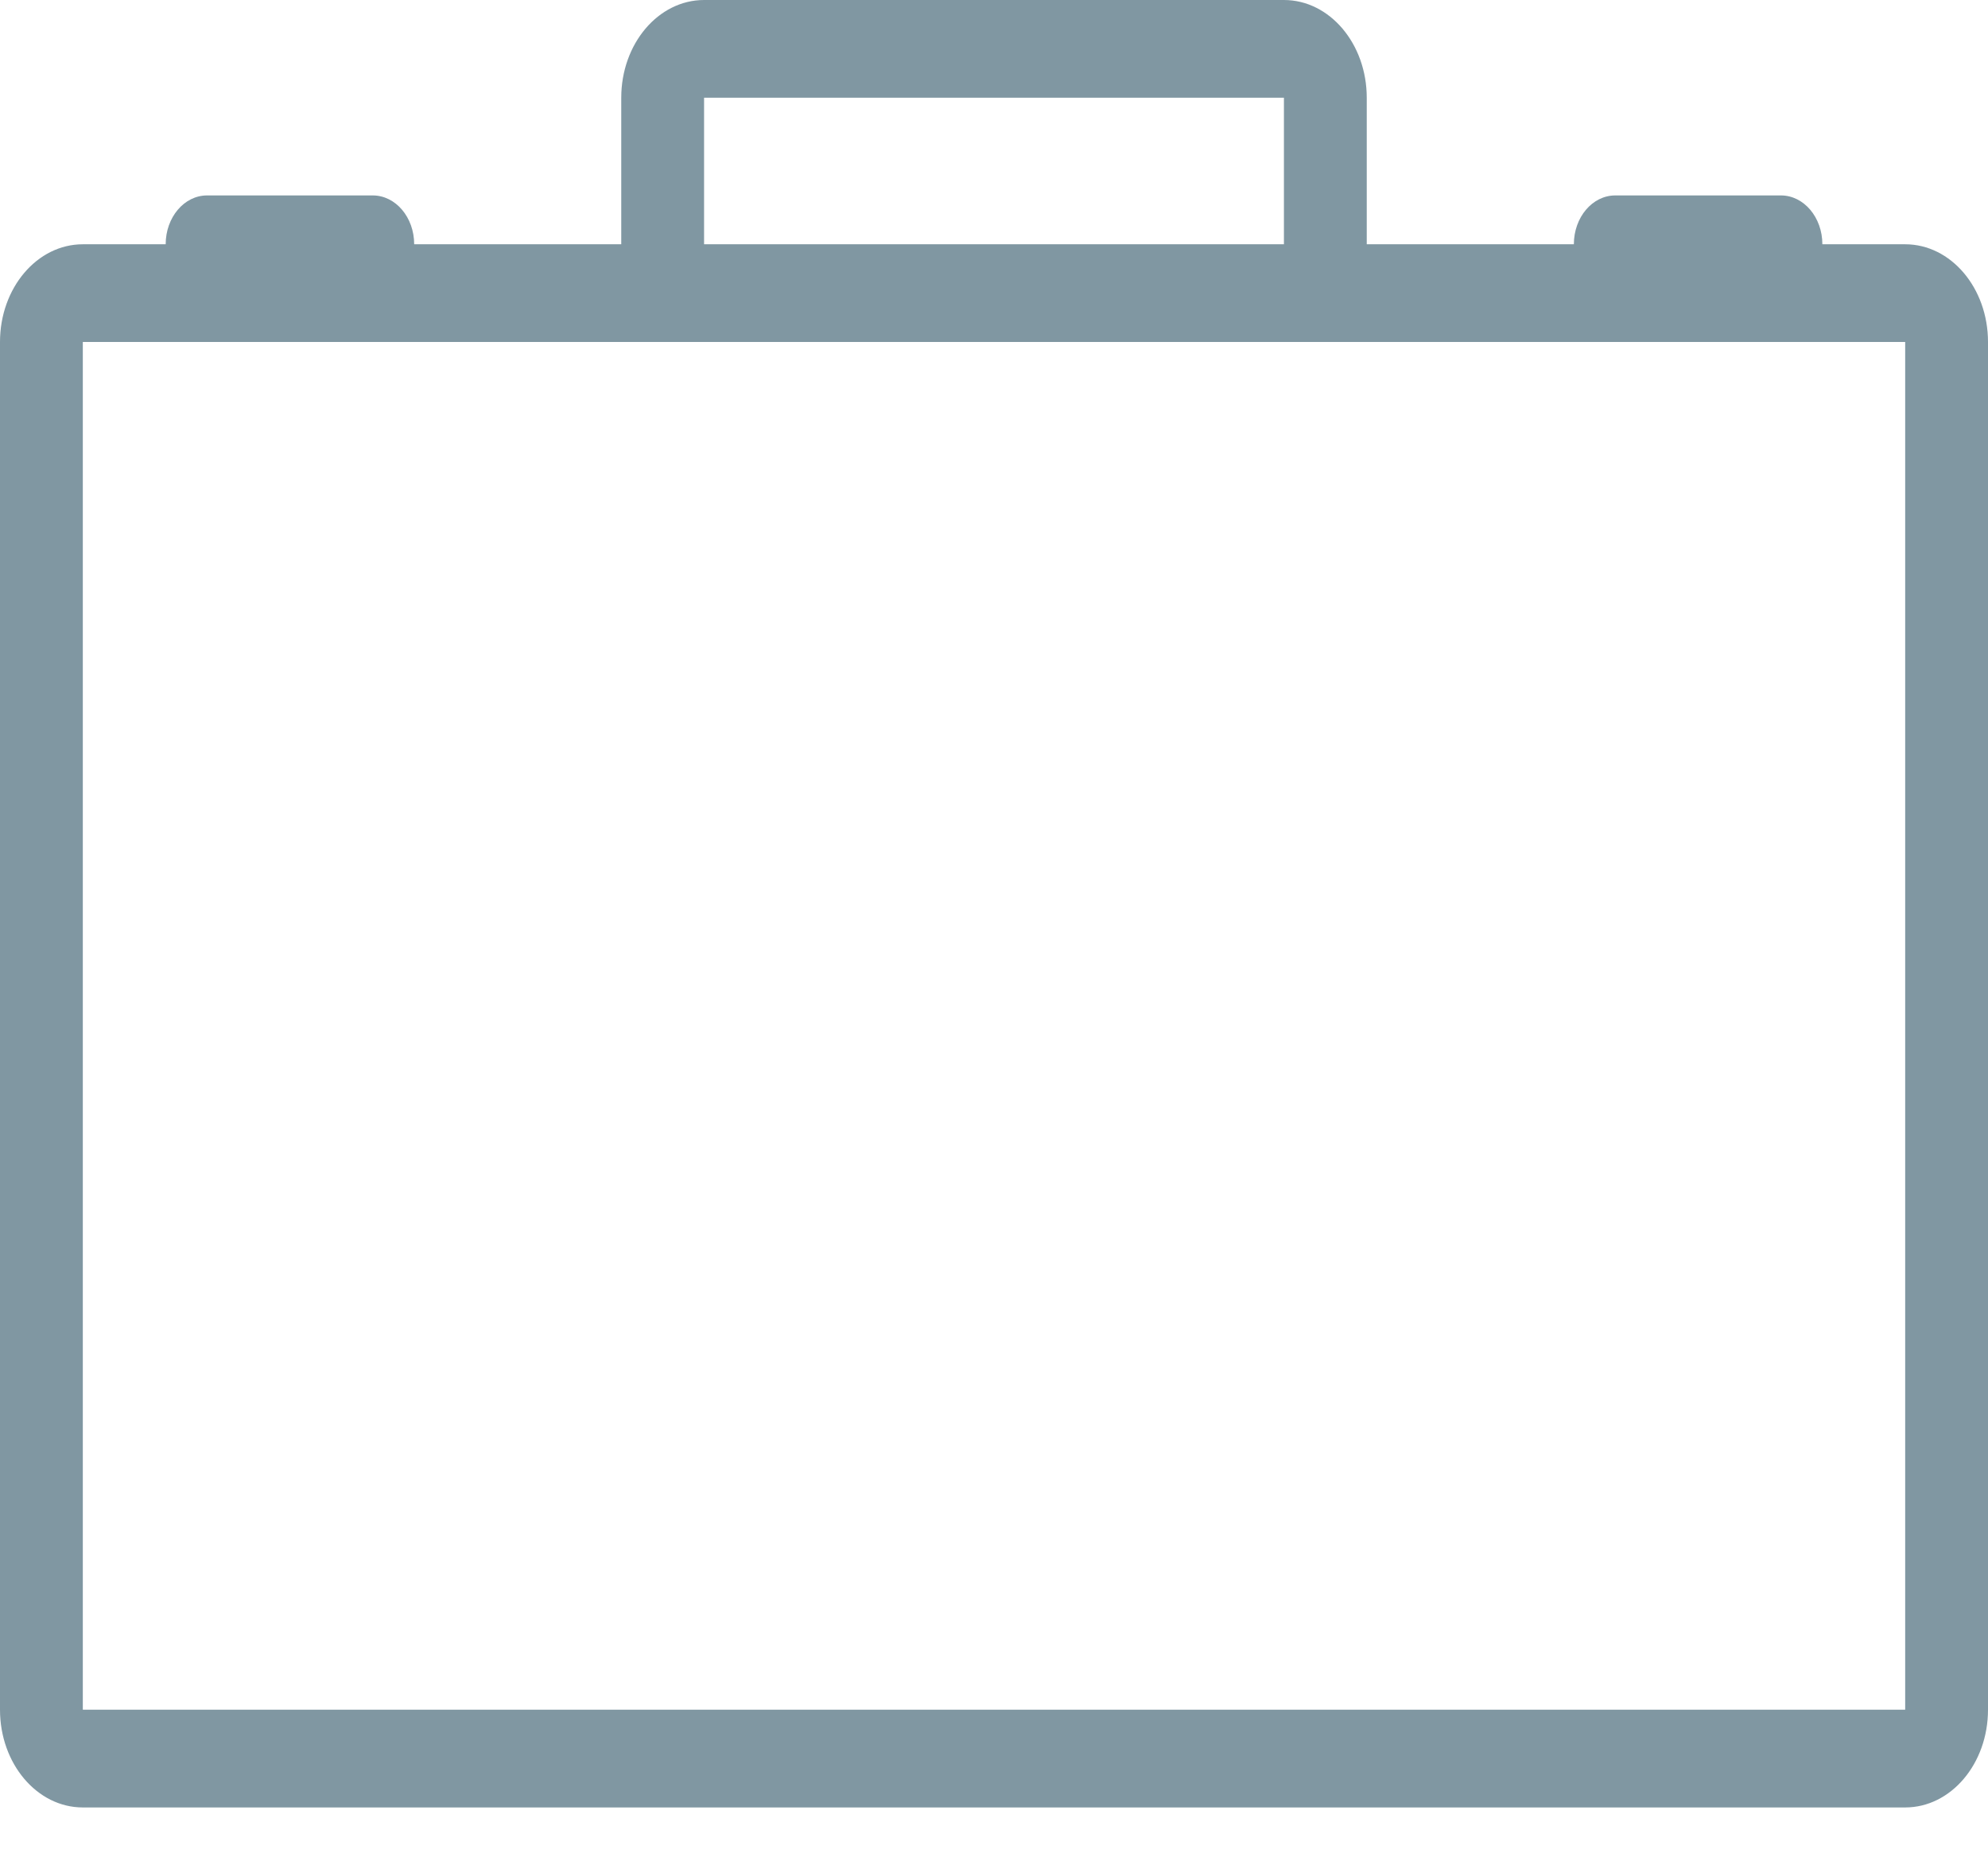 <svg width="44px" height="41px" viewBox="56 24 44 41" version="1.1" xmlns="http://www.w3.org/2000/svg" xmlns:xlink="http://www.w3.org/1999/xlink">
    <!-- Generator: Sketch 42 (36781) - http://www.bohemiancoding.com/sketch -->
    <desc>Created with Sketch.</desc>
    <defs></defs>
    <path d="M98.167,29.406 L96.334,29.406 C96.334,28.809 95.923,28.325 95.417,28.325 L91.75,28.325 C91.244,28.325 90.834,28.809 90.834,29.406 L86.25,29.406 L86.25,26.163 C86.25,24.968 85.429,24 84.417,24 L71.583,24 C70.571,24 69.75,24.968 69.75,26.163 L69.75,29.406 L65.167,29.406 C65.167,28.809 64.756,28.325 64.25,28.325 L60.583,28.325 C60.077,28.325 59.667,28.809 59.667,29.406 L57.833,29.406 C56.82,29.406 56,30.374 56,31.568 L56,61.837 C56,63.032 56.82,64 57.833,64 L98.167,64 C99.18,64 100,63.032 100,61.837 L100,31.568 C100,30.374 99.18,29.406 98.167,29.406 L98.167,29.406 Z M71.583,26.163 L84.417,26.163 L84.417,26.163 L84.417,26.163 L84.417,29.406 L71.583,29.406 L71.583,26.163 L71.583,26.163 Z M98.167,61.837 L57.833,61.837 L57.833,31.568 L98.167,31.568 L98.167,31.568 L98.167,61.837 L98.167,61.837 Z" id="Shape" stroke="none" fill="#607D8B" fill-rule="evenodd" opacity="0.8"></path>
</svg>
